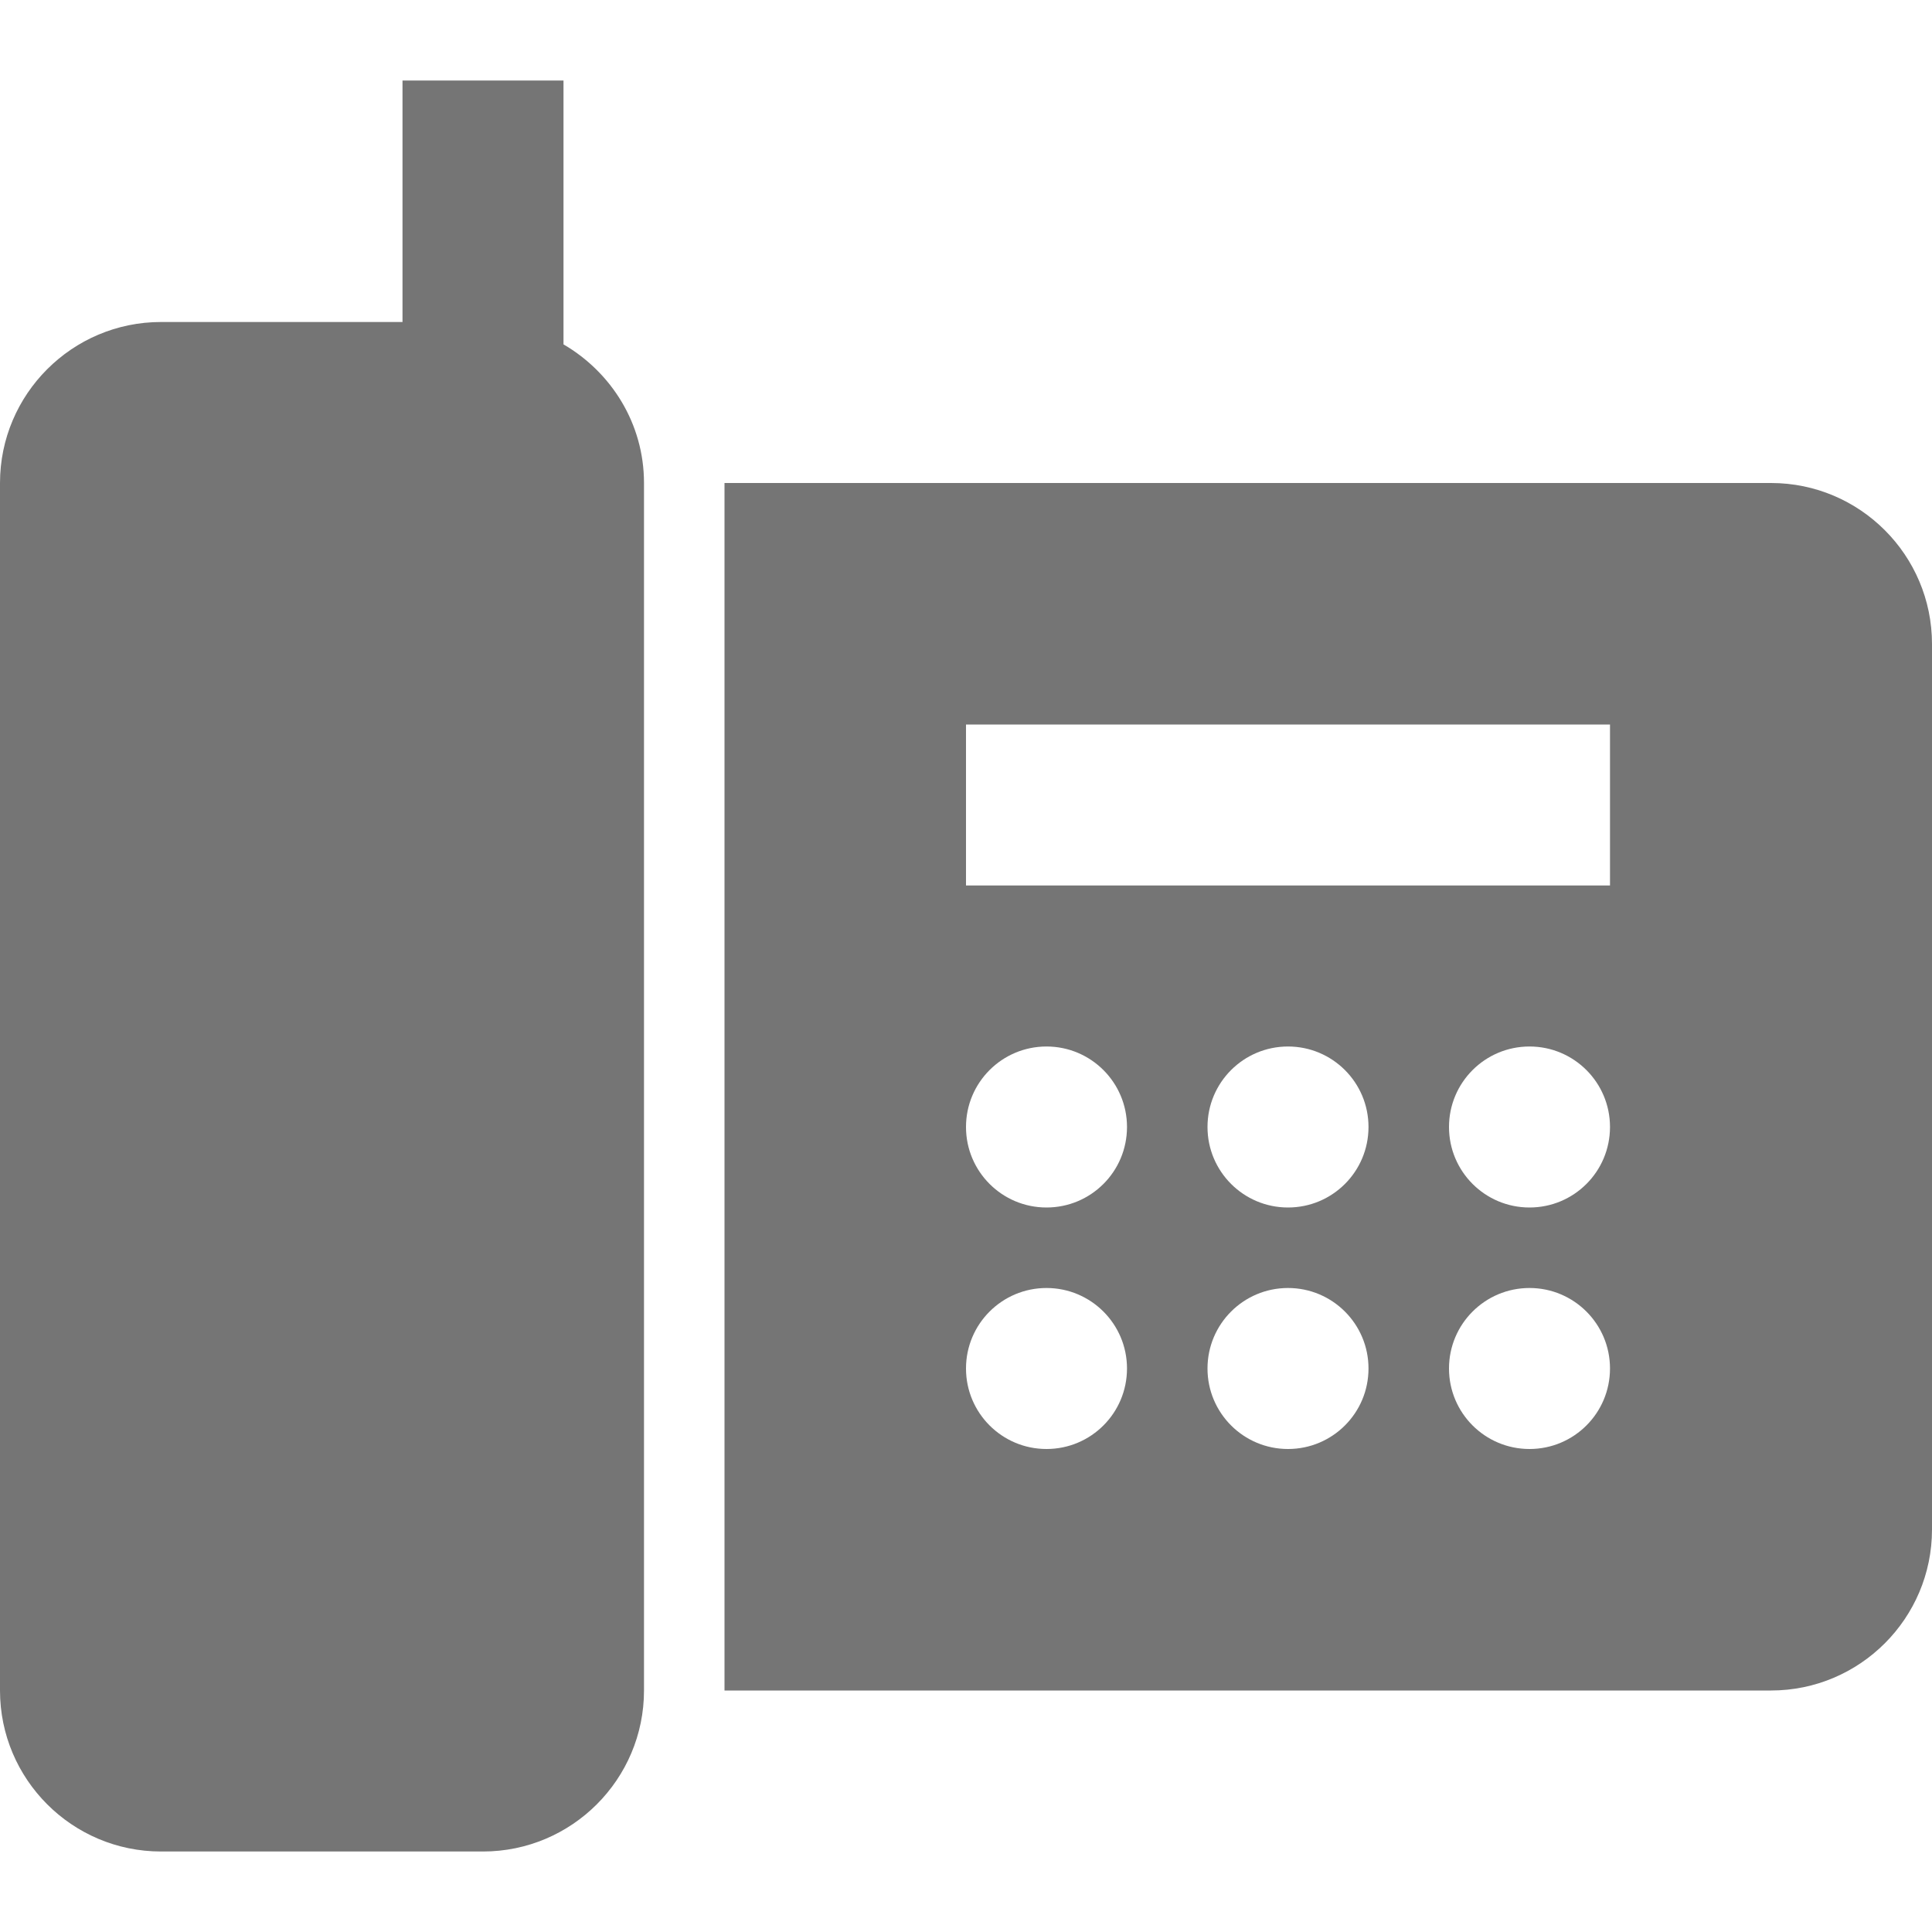 <?xml version="1.0" encoding="utf-8"?>
<!-- Generator: Adobe Illustrator 17.1.0, SVG Export Plug-In . SVG Version: 6.00 Build 0)  -->
<!DOCTYPE svg PUBLIC "-//W3C//DTD SVG 1.1//EN" "http://www.w3.org/Graphics/SVG/1.1/DTD/svg11.dtd">
<svg version="1.1" xmlns="http://www.w3.org/2000/svg" xmlns:xlink="http://www.w3.org/1999/xlink" x="0px" y="0px" width="24px"
	 height="24px" viewBox="0 0 24 24" enable-background="new 0 0 24 24" xml:space="preserve">
<g id="Frame_-_24px">
	<rect fill="none" width="24" height="24"/>
</g>
<g id="Filled_Icons">
	<g>
		<path fill="#757575" d="M8,6c0-0.737-0.405-1.375-1-1.722V1h-2v3H2c-1.103,0-2,0.897-2,2v15c0,1.104,0.897,2,2,2h4
			c1.103,0,2-0.896,2-2V6z"/>
		<path fill="#757575" d="M22,6H9v15h13c1.103,0,2-0.896,2-2V8C24,6.897,23.104,6,22,6z M13,18c-0.552,0-1-0.447-1-1s0.448-1,1-1
			c0.552,0,1,0.447,1,1S13.553,18,13,18z M13,15c-0.552,0-1-0.447-1-1s0.448-1,1-1c0.552,0,1,0.447,1,1S13.553,15,13,15z M16,18
			c-0.552,0-1-0.447-1-1s0.448-1,1-1c0.552,0,1,0.447,1,1S16.553,18,16,18z M16,15c-0.552,0-1-0.447-1-1s0.448-1,1-1
			c0.552,0,1,0.447,1,1S16.553,15,16,15z M19,18c-0.552,0-1-0.447-1-1s0.448-1,1-1c0.552,0,1,0.447,1,1S19.553,18,19,18z M19,15
			c-0.552,0-1-0.447-1-1s0.448-1,1-1c0.552,0,1,0.447,1,1S19.553,15,19,15z M20,11h-8V9h8V11z"/>
	</g>
</g>
</svg>
